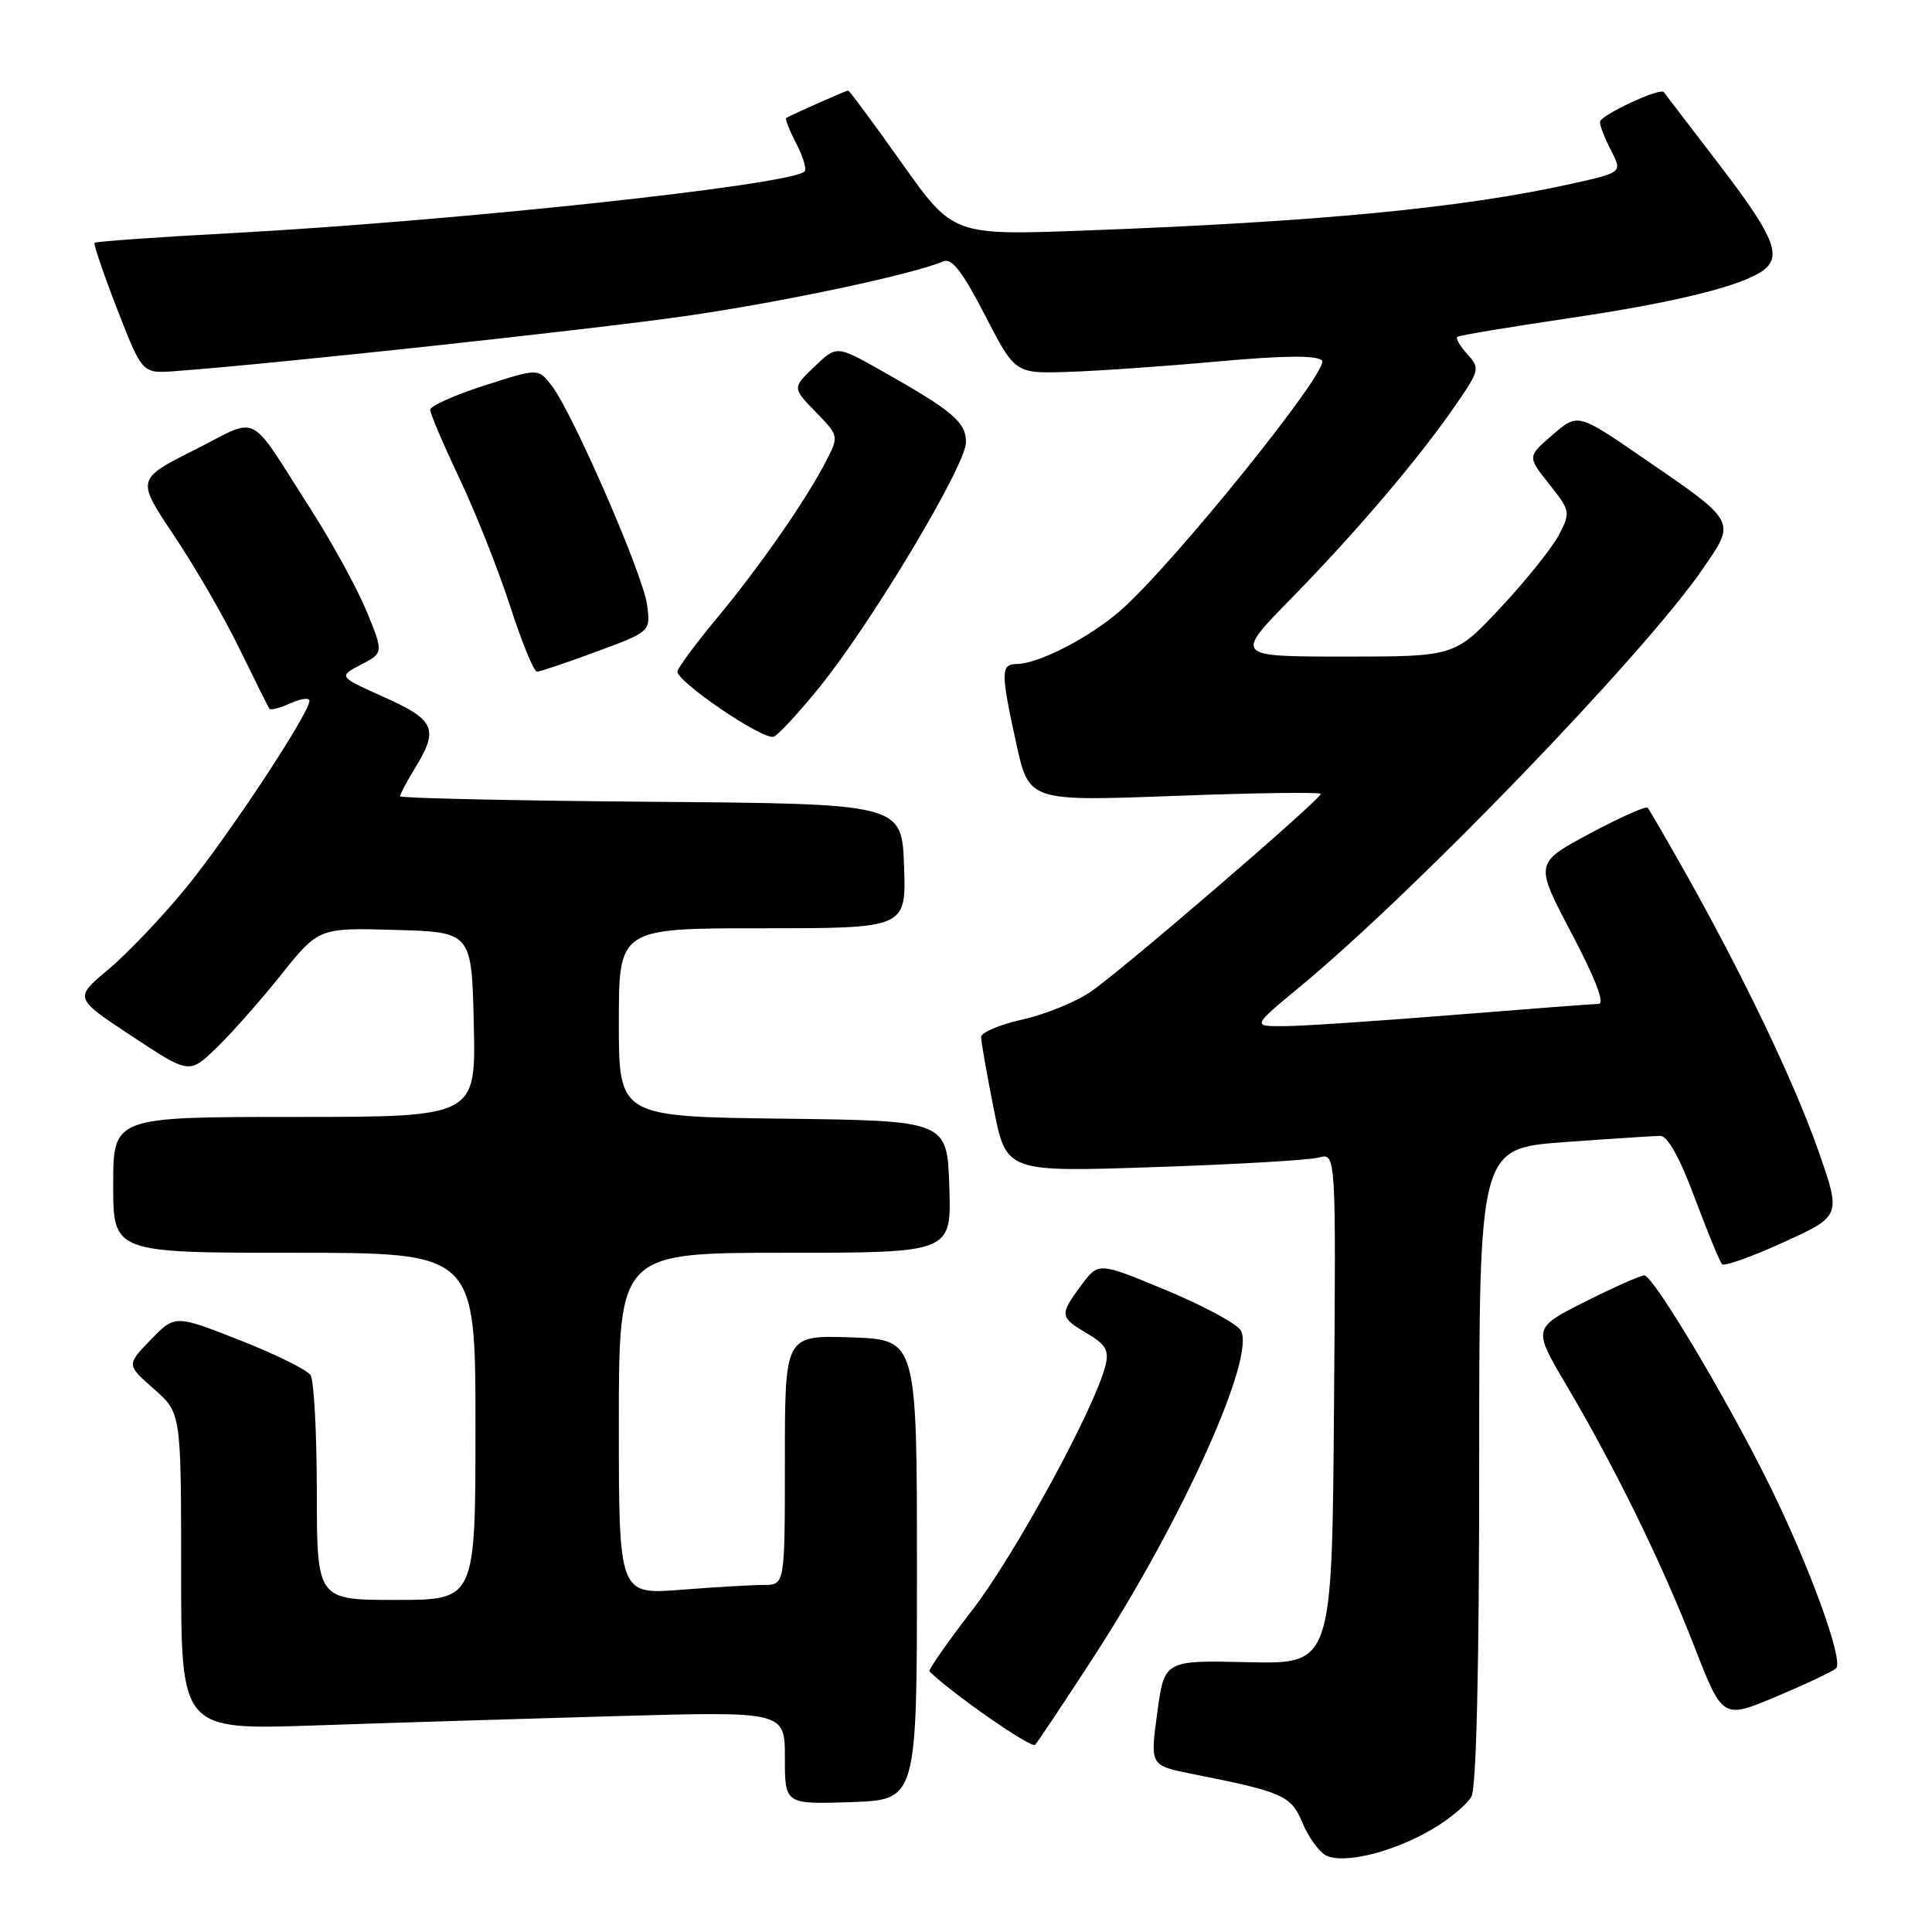 <?xml version="1.0" encoding="UTF-8" standalone="no"?>
<!DOCTYPE svg PUBLIC "-//W3C//DTD SVG 1.1//EN" "http://www.w3.org/Graphics/SVG/1.1/DTD/svg11.dtd" >
<svg xmlns="http://www.w3.org/2000/svg" xmlns:xlink="http://www.w3.org/1999/xlink" version="1.1" viewBox="0 0 256 256">
 <g >
 <path fill="currentColor"
d=" M 189.73 242.41 C 192.06 241.05 194.42 239.08 194.98 238.03 C 195.63 236.83 196.00 220.73 196.00 194.15 C 196.00 152.17 196.00 152.17 207.25 151.34 C 213.44 150.89 219.18 150.52 220.00 150.51 C 220.97 150.50 222.59 153.43 224.57 158.74 C 226.26 163.26 227.88 167.22 228.19 167.52 C 228.49 167.82 232.17 166.51 236.36 164.59 C 243.99 161.12 243.99 161.12 240.88 152.31 C 237.65 143.17 231.00 129.29 223.24 115.50 C 220.77 111.10 218.55 107.29 218.32 107.03 C 218.09 106.78 214.63 108.32 210.62 110.47 C 203.34 114.37 203.34 114.37 208.25 123.68 C 211.40 129.67 212.68 133.01 211.83 133.02 C 211.10 133.03 202.40 133.70 192.50 134.49 C 182.60 135.29 172.56 135.96 170.20 135.97 C 165.90 136.00 165.90 136.00 172.20 130.79 C 187.55 118.11 217.80 86.74 225.59 75.43 C 230.06 68.94 230.24 69.27 217.56 60.57 C 209.07 54.74 209.07 54.74 205.72 57.62 C 202.38 60.50 202.38 60.50 205.27 64.14 C 208.08 67.68 208.12 67.88 206.57 70.87 C 205.69 72.57 202.22 76.89 198.87 80.48 C 192.77 87.00 192.77 87.00 178.16 87.00 C 163.55 87.00 163.55 87.00 171.14 79.25 C 179.77 70.44 188.06 60.68 192.89 53.66 C 196.06 49.05 196.12 48.79 194.43 46.93 C 193.47 45.86 192.86 44.83 193.09 44.64 C 193.32 44.44 200.08 43.32 208.11 42.13 C 222.13 40.06 231.08 37.83 233.75 35.74 C 236.13 33.87 234.97 31.16 227.84 21.85 C 223.90 16.71 220.58 12.37 220.46 12.21 C 219.99 11.56 212.00 15.29 212.00 16.16 C 212.00 16.68 212.67 18.39 213.49 19.97 C 214.97 22.85 214.97 22.85 208.24 24.35 C 193.85 27.55 174.81 29.39 143.90 30.54 C 126.30 31.20 126.30 31.20 119.49 21.60 C 115.75 16.32 112.55 12.00 112.38 12.00 C 112.11 12.00 105.06 15.12 104.18 15.63 C 104.00 15.73 104.59 17.25 105.50 19.00 C 106.41 20.75 106.91 22.42 106.62 22.71 C 104.82 24.52 60.11 29.32 30.16 30.92 C 20.62 31.43 12.68 32.00 12.53 32.18 C 12.37 32.35 13.73 36.33 15.54 41.00 C 18.85 49.50 18.85 49.50 23.17 49.18 C 36.08 48.24 78.46 43.66 90.96 41.86 C 103.87 39.99 120.91 36.37 125.00 34.63 C 126.11 34.15 127.54 36.00 130.50 41.74 C 134.50 49.50 134.50 49.50 141.50 49.28 C 145.35 49.16 154.27 48.54 161.32 47.90 C 170.15 47.10 174.46 47.06 175.17 47.77 C 176.31 48.91 155.45 74.79 148.49 80.88 C 144.40 84.46 137.67 87.94 134.75 87.98 C 132.59 88.01 132.58 89.02 134.67 98.56 C 136.35 106.18 136.35 106.18 155.67 105.46 C 166.30 105.06 175.00 104.94 175.00 105.20 C 175.00 105.93 148.52 128.71 144.50 131.43 C 142.52 132.78 138.45 134.43 135.45 135.10 C 132.45 135.77 130.00 136.81 130.00 137.41 C 130.00 138.01 130.75 142.28 131.67 146.90 C 133.33 155.31 133.33 155.31 152.92 154.65 C 163.69 154.29 173.52 153.72 174.76 153.38 C 177.03 152.76 177.03 152.76 176.76 186.63 C 176.50 220.50 176.50 220.50 165.39 220.25 C 154.28 219.99 154.28 219.99 153.34 226.97 C 152.39 233.94 152.39 233.94 157.95 235.05 C 170.02 237.45 171.07 237.91 172.57 241.50 C 173.34 243.37 174.72 245.30 175.62 245.81 C 177.87 247.07 184.51 245.47 189.73 242.41 Z  M 121.50 208.00 C 121.50 177.50 121.50 177.50 112.75 177.21 C 104.00 176.92 104.00 176.92 104.00 193.46 C 104.00 210.00 104.00 210.00 101.25 210.01 C 99.74 210.01 94.79 210.30 90.25 210.65 C 82.00 211.30 82.00 211.30 82.00 188.65 C 82.00 166.00 82.00 166.00 104.04 166.00 C 126.08 166.00 126.08 166.00 125.79 157.25 C 125.50 148.50 125.50 148.50 103.75 148.23 C 82.00 147.96 82.00 147.96 82.00 135.48 C 82.00 123.00 82.00 123.00 101.04 123.00 C 120.08 123.00 120.08 123.00 119.79 114.75 C 119.50 106.50 119.50 106.50 86.25 106.24 C 67.96 106.09 53.00 105.76 53.00 105.51 C 53.00 105.26 53.90 103.57 55.00 101.77 C 58.16 96.58 57.65 95.40 50.91 92.38 C 44.82 89.65 44.82 89.65 47.83 88.07 C 50.83 86.50 50.83 86.50 48.58 81.00 C 47.33 77.97 44.01 71.90 41.19 67.50 C 32.68 54.22 34.58 55.18 25.75 59.63 C 18.06 63.50 18.06 63.50 23.08 71.00 C 25.85 75.12 29.75 81.88 31.75 86.00 C 33.76 90.12 35.54 93.69 35.70 93.91 C 35.86 94.14 37.12 93.81 38.50 93.18 C 39.87 92.56 41.00 92.41 41.00 92.87 C 41.00 94.52 30.05 111.08 24.51 117.81 C 21.39 121.61 16.81 126.41 14.33 128.48 C 9.82 132.25 9.82 132.25 17.45 137.28 C 25.07 142.32 25.07 142.32 28.62 138.91 C 30.58 137.03 34.44 132.67 37.20 129.22 C 42.23 122.93 42.23 122.93 52.36 123.22 C 62.50 123.50 62.50 123.50 62.78 135.75 C 63.06 148.00 63.06 148.00 39.03 148.00 C 15.00 148.00 15.00 148.00 15.00 157.00 C 15.00 166.00 15.00 166.00 39.00 166.00 C 63.00 166.00 63.00 166.00 63.00 189.00 C 63.00 212.00 63.00 212.00 52.50 212.00 C 42.00 212.00 42.00 212.00 41.98 197.75 C 41.98 189.91 41.60 182.93 41.16 182.22 C 40.71 181.52 36.49 179.43 31.77 177.58 C 23.19 174.21 23.19 174.21 19.97 177.53 C 16.76 180.85 16.76 180.85 20.38 184.03 C 24.00 187.21 24.00 187.21 24.00 208.22 C 24.00 229.23 24.00 229.23 41.75 228.63 C 51.51 228.29 69.51 227.74 81.75 227.39 C 104.00 226.77 104.00 226.77 104.00 232.92 C 104.00 239.08 104.00 239.08 112.75 238.79 C 121.50 238.50 121.50 238.50 121.50 208.00 Z  M 144.95 219.50 C 156.71 201.37 166.50 179.60 164.39 176.26 C 163.82 175.36 159.35 172.96 154.45 170.93 C 145.54 167.23 145.54 167.23 143.27 170.31 C 140.36 174.25 140.40 174.53 144.05 176.69 C 146.54 178.16 146.98 178.94 146.47 180.97 C 145.06 186.61 134.47 206.04 128.85 213.32 C 125.53 217.62 122.97 221.29 123.16 221.48 C 126.28 224.50 136.67 231.72 137.16 231.20 C 137.52 230.81 141.02 225.55 144.95 219.50 Z  M 243.29 221.06 C 244.34 220.08 239.79 207.56 234.43 196.71 C 228.79 185.28 219.06 169.00 217.88 169.00 C 217.37 169.00 213.83 170.57 210.02 172.49 C 203.09 175.98 203.09 175.98 207.57 183.57 C 214.02 194.48 220.18 207.06 224.50 218.15 C 228.26 227.80 228.26 227.80 235.38 224.80 C 239.30 223.15 242.85 221.47 243.29 221.06 Z  M 108.61 91.03 C 115.56 82.44 128.00 61.63 128.00 58.60 C 128.00 55.93 126.24 54.44 116.68 49.05 C 110.85 45.77 110.85 45.77 107.92 48.58 C 104.98 51.39 104.98 51.39 108.08 54.58 C 111.17 57.77 111.17 57.77 109.44 61.14 C 106.84 66.20 100.58 75.20 95.01 81.89 C 92.28 85.17 89.93 88.34 89.77 88.94 C 89.46 90.17 100.97 98.03 102.50 97.62 C 103.05 97.47 105.80 94.50 108.61 91.03 Z  M 79.05 86.34 C 86.22 83.69 86.22 83.69 85.73 80.09 C 85.18 76.07 75.92 54.79 73.13 51.14 C 71.33 48.78 71.33 48.78 64.16 51.09 C 60.22 52.36 57.00 53.80 57.00 54.30 C 57.00 54.79 58.74 58.87 60.86 63.35 C 62.99 67.83 66.01 75.44 67.57 80.25 C 69.13 85.06 70.74 89.00 71.15 89.00 C 71.55 89.00 75.11 87.80 79.05 86.34 Z "/>
</g>
</svg>